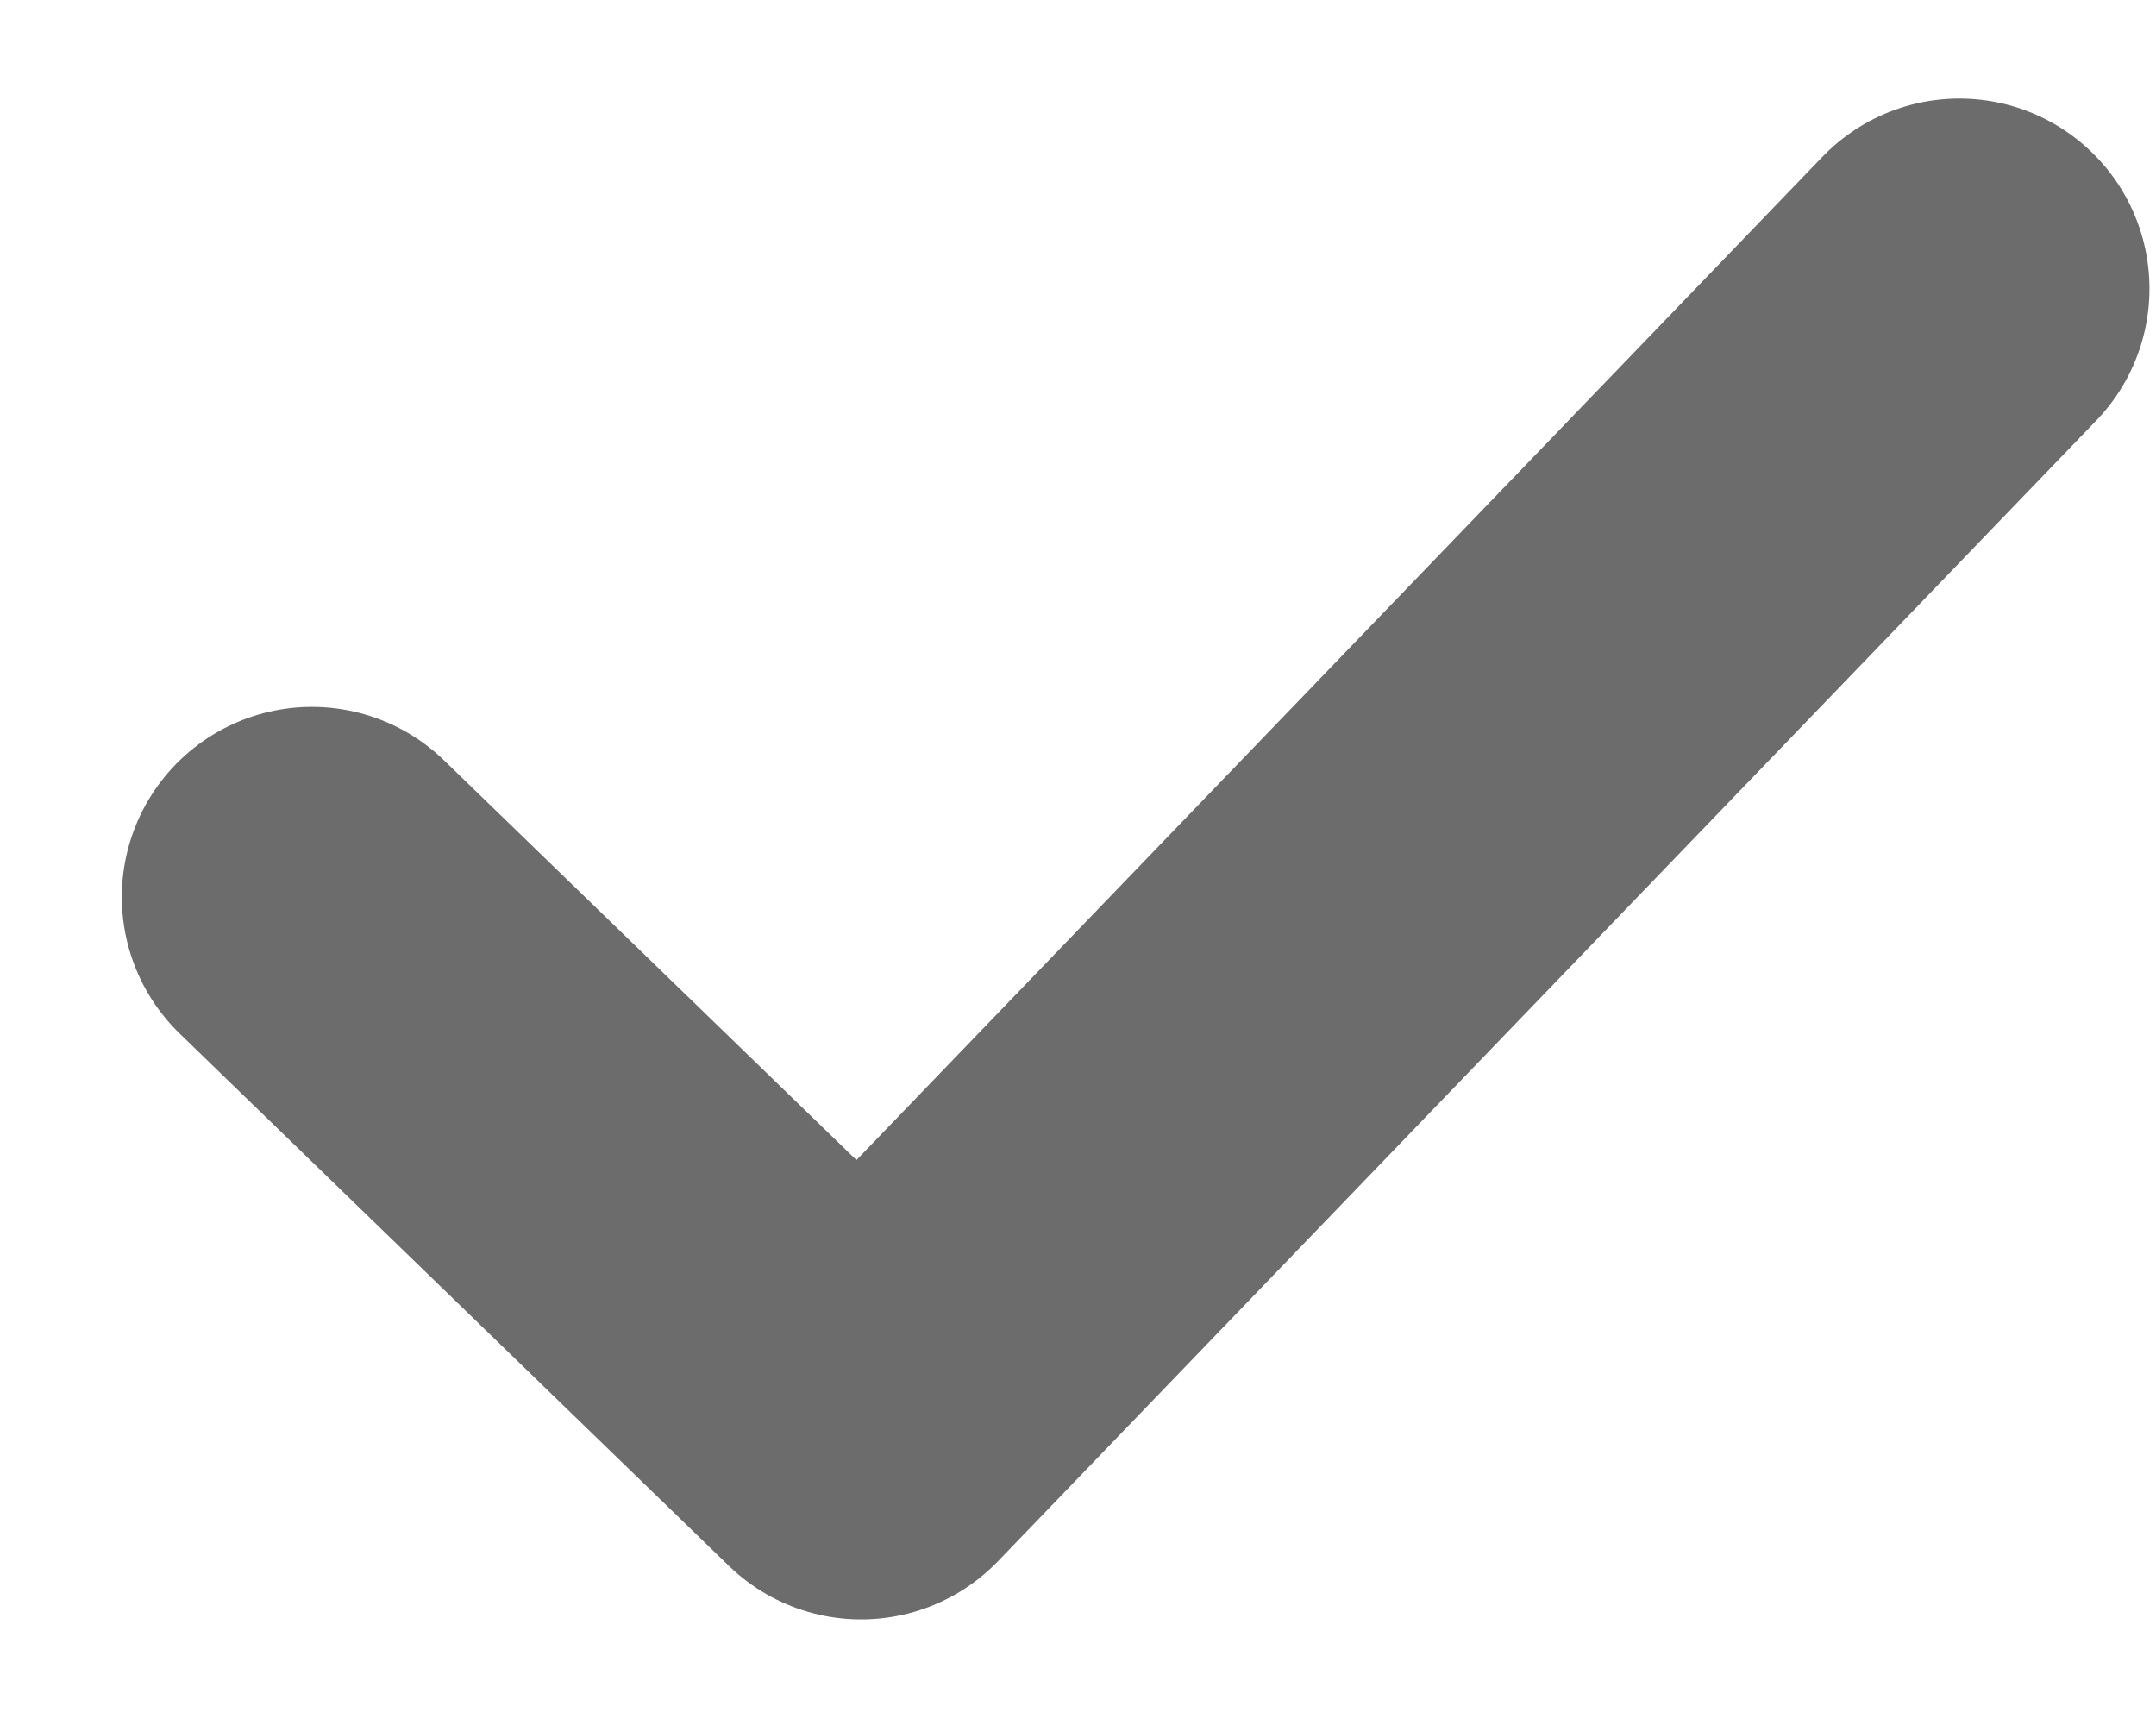 <svg width="15" height="12" viewBox="0 0 15 12" fill="none" xmlns="http://www.w3.org/2000/svg">
<path d="M2.17 6.24L5.991 9.943L13.632 2.008" stroke="#6C6C6C" stroke-width="2.645" stroke-linecap="round" stroke-linejoin="round"/>
</svg>
